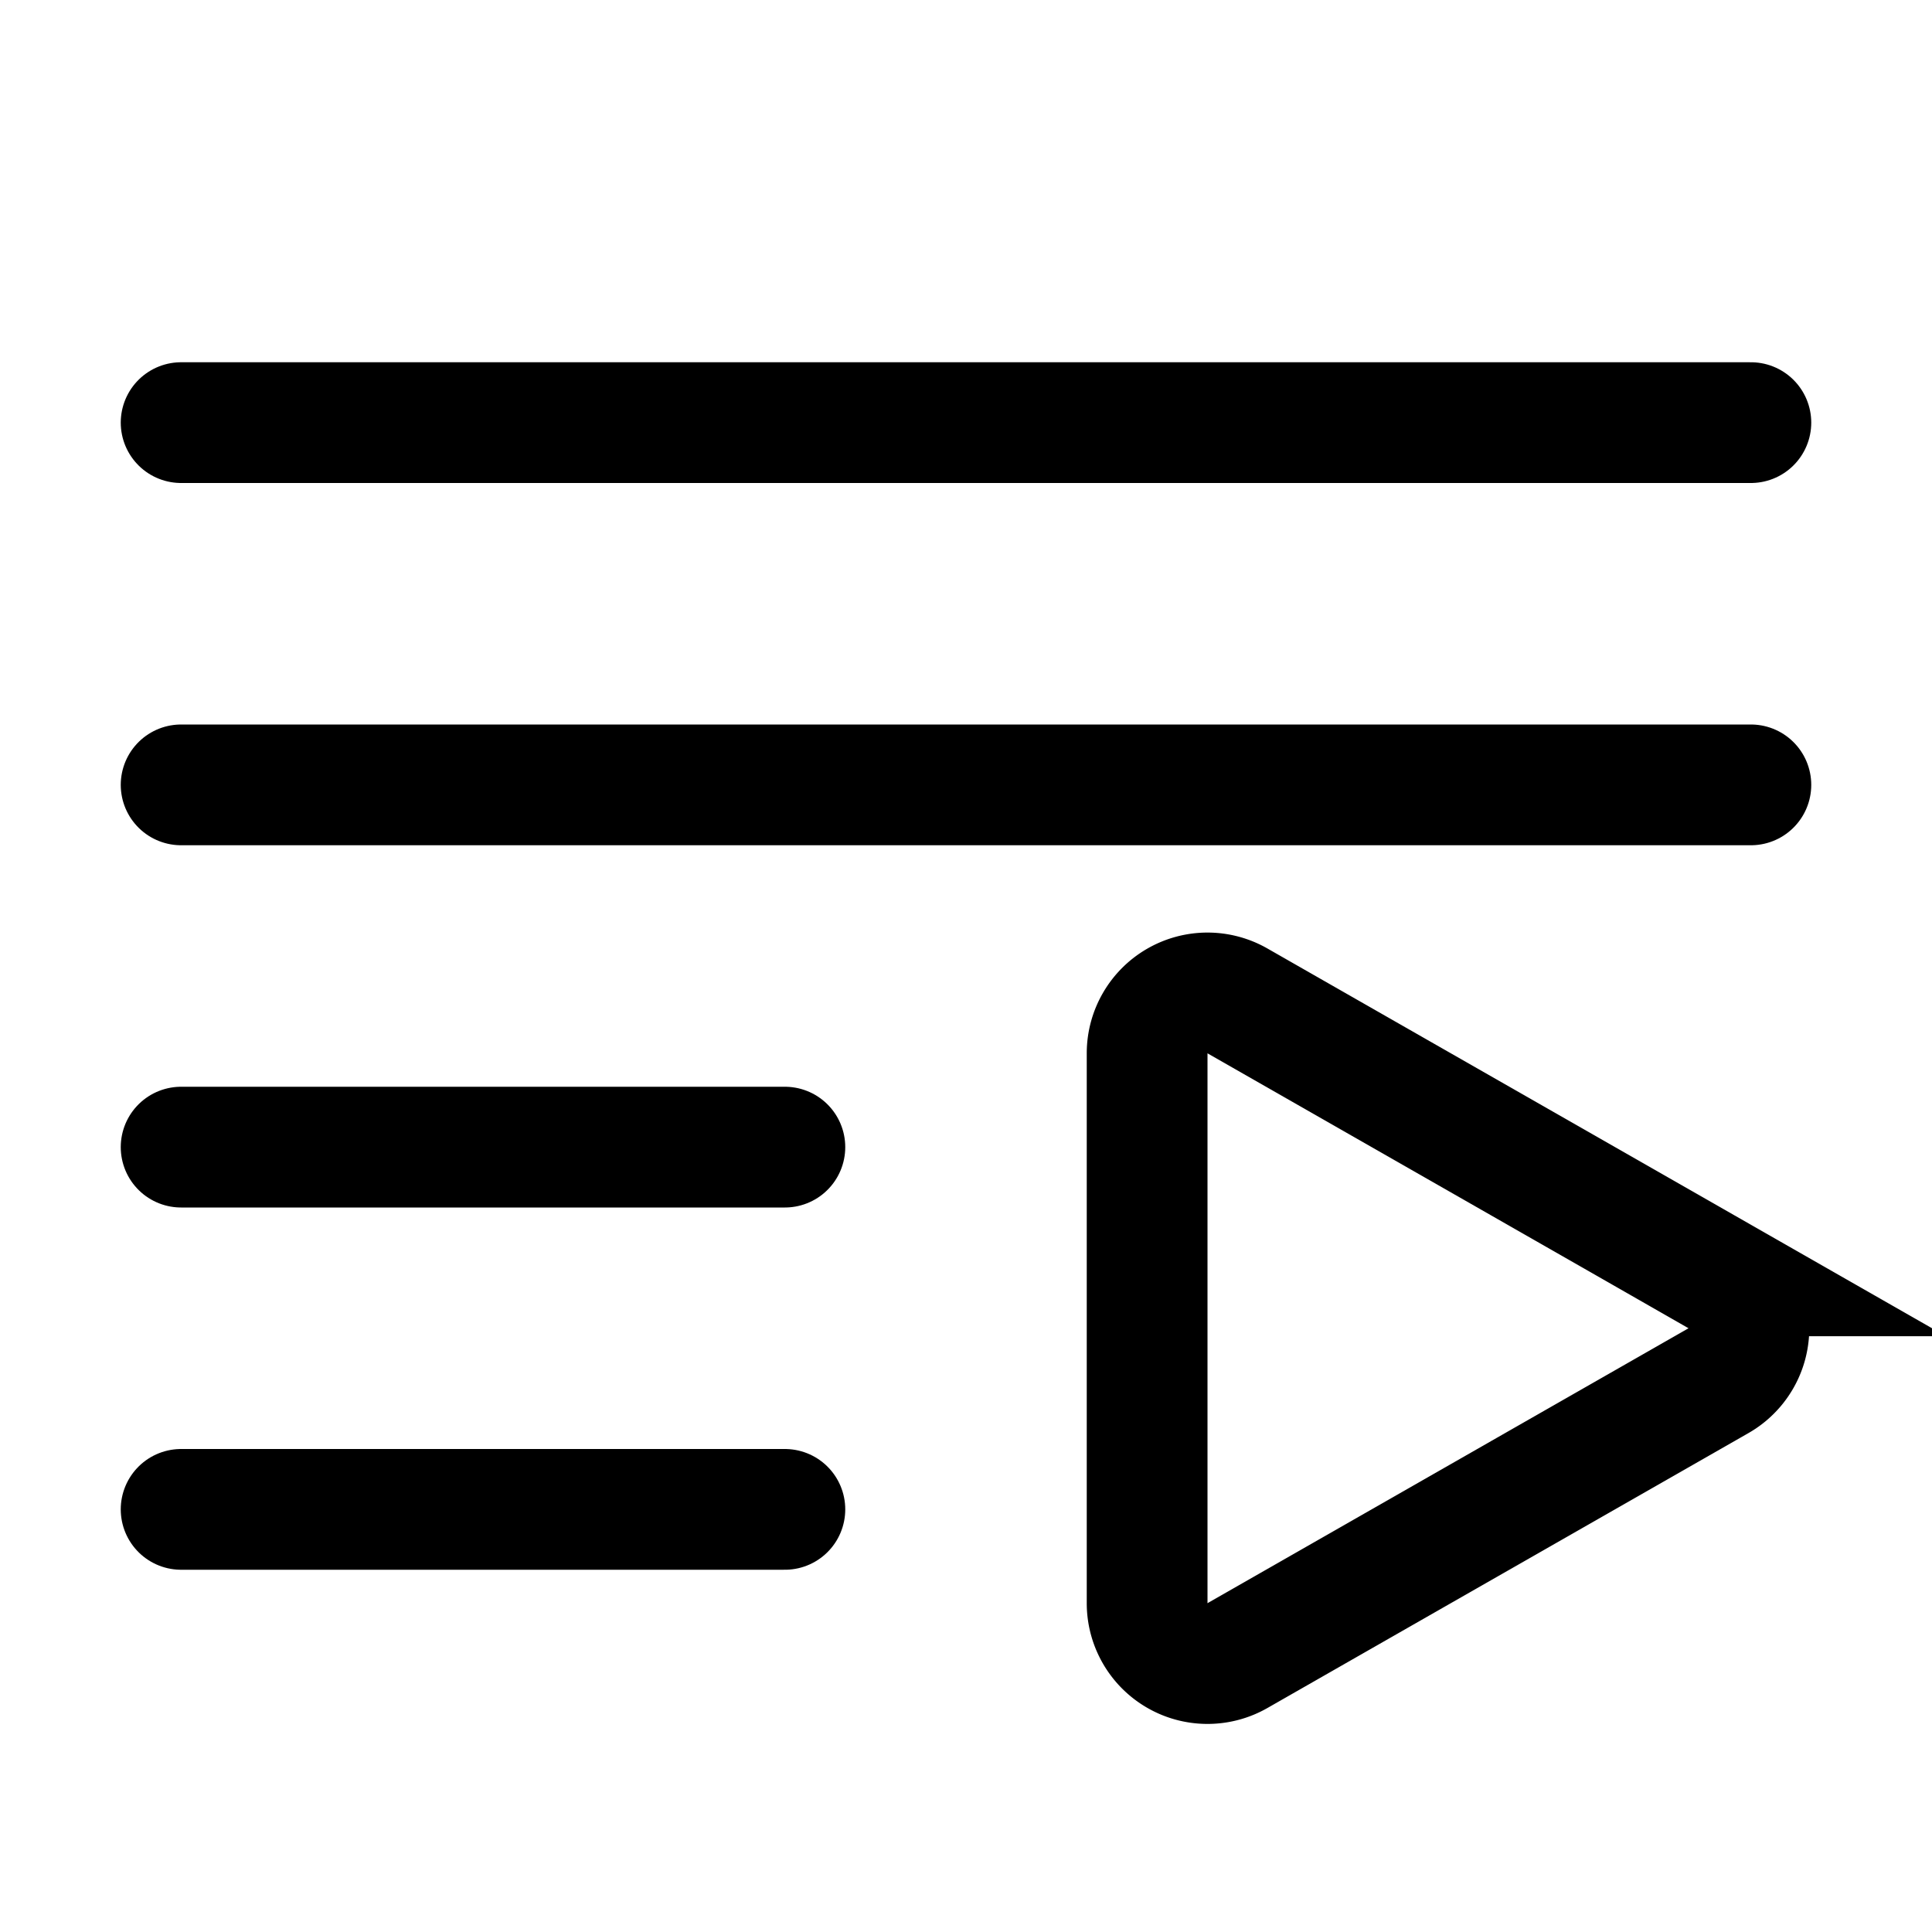 <svg xmlns="http://www.w3.org/2000/svg" fill="none" viewBox="0 0 16 16" width="1em" height="1em"><path stroke="currentColor" stroke-linecap="round" d="M1.5 3.5h13m-13 0h13m-13 3h13m-13 3h5m-5 3h5"/><path stroke="currentColor" d="M14.232 10.566a.5.5 0 0 1 0 .868l-3.984 2.277a.5.5 0 0 1-.748-.434V8.723a.5.5 0 0 1 .748-.434l3.985 2.277Z"/></svg>
